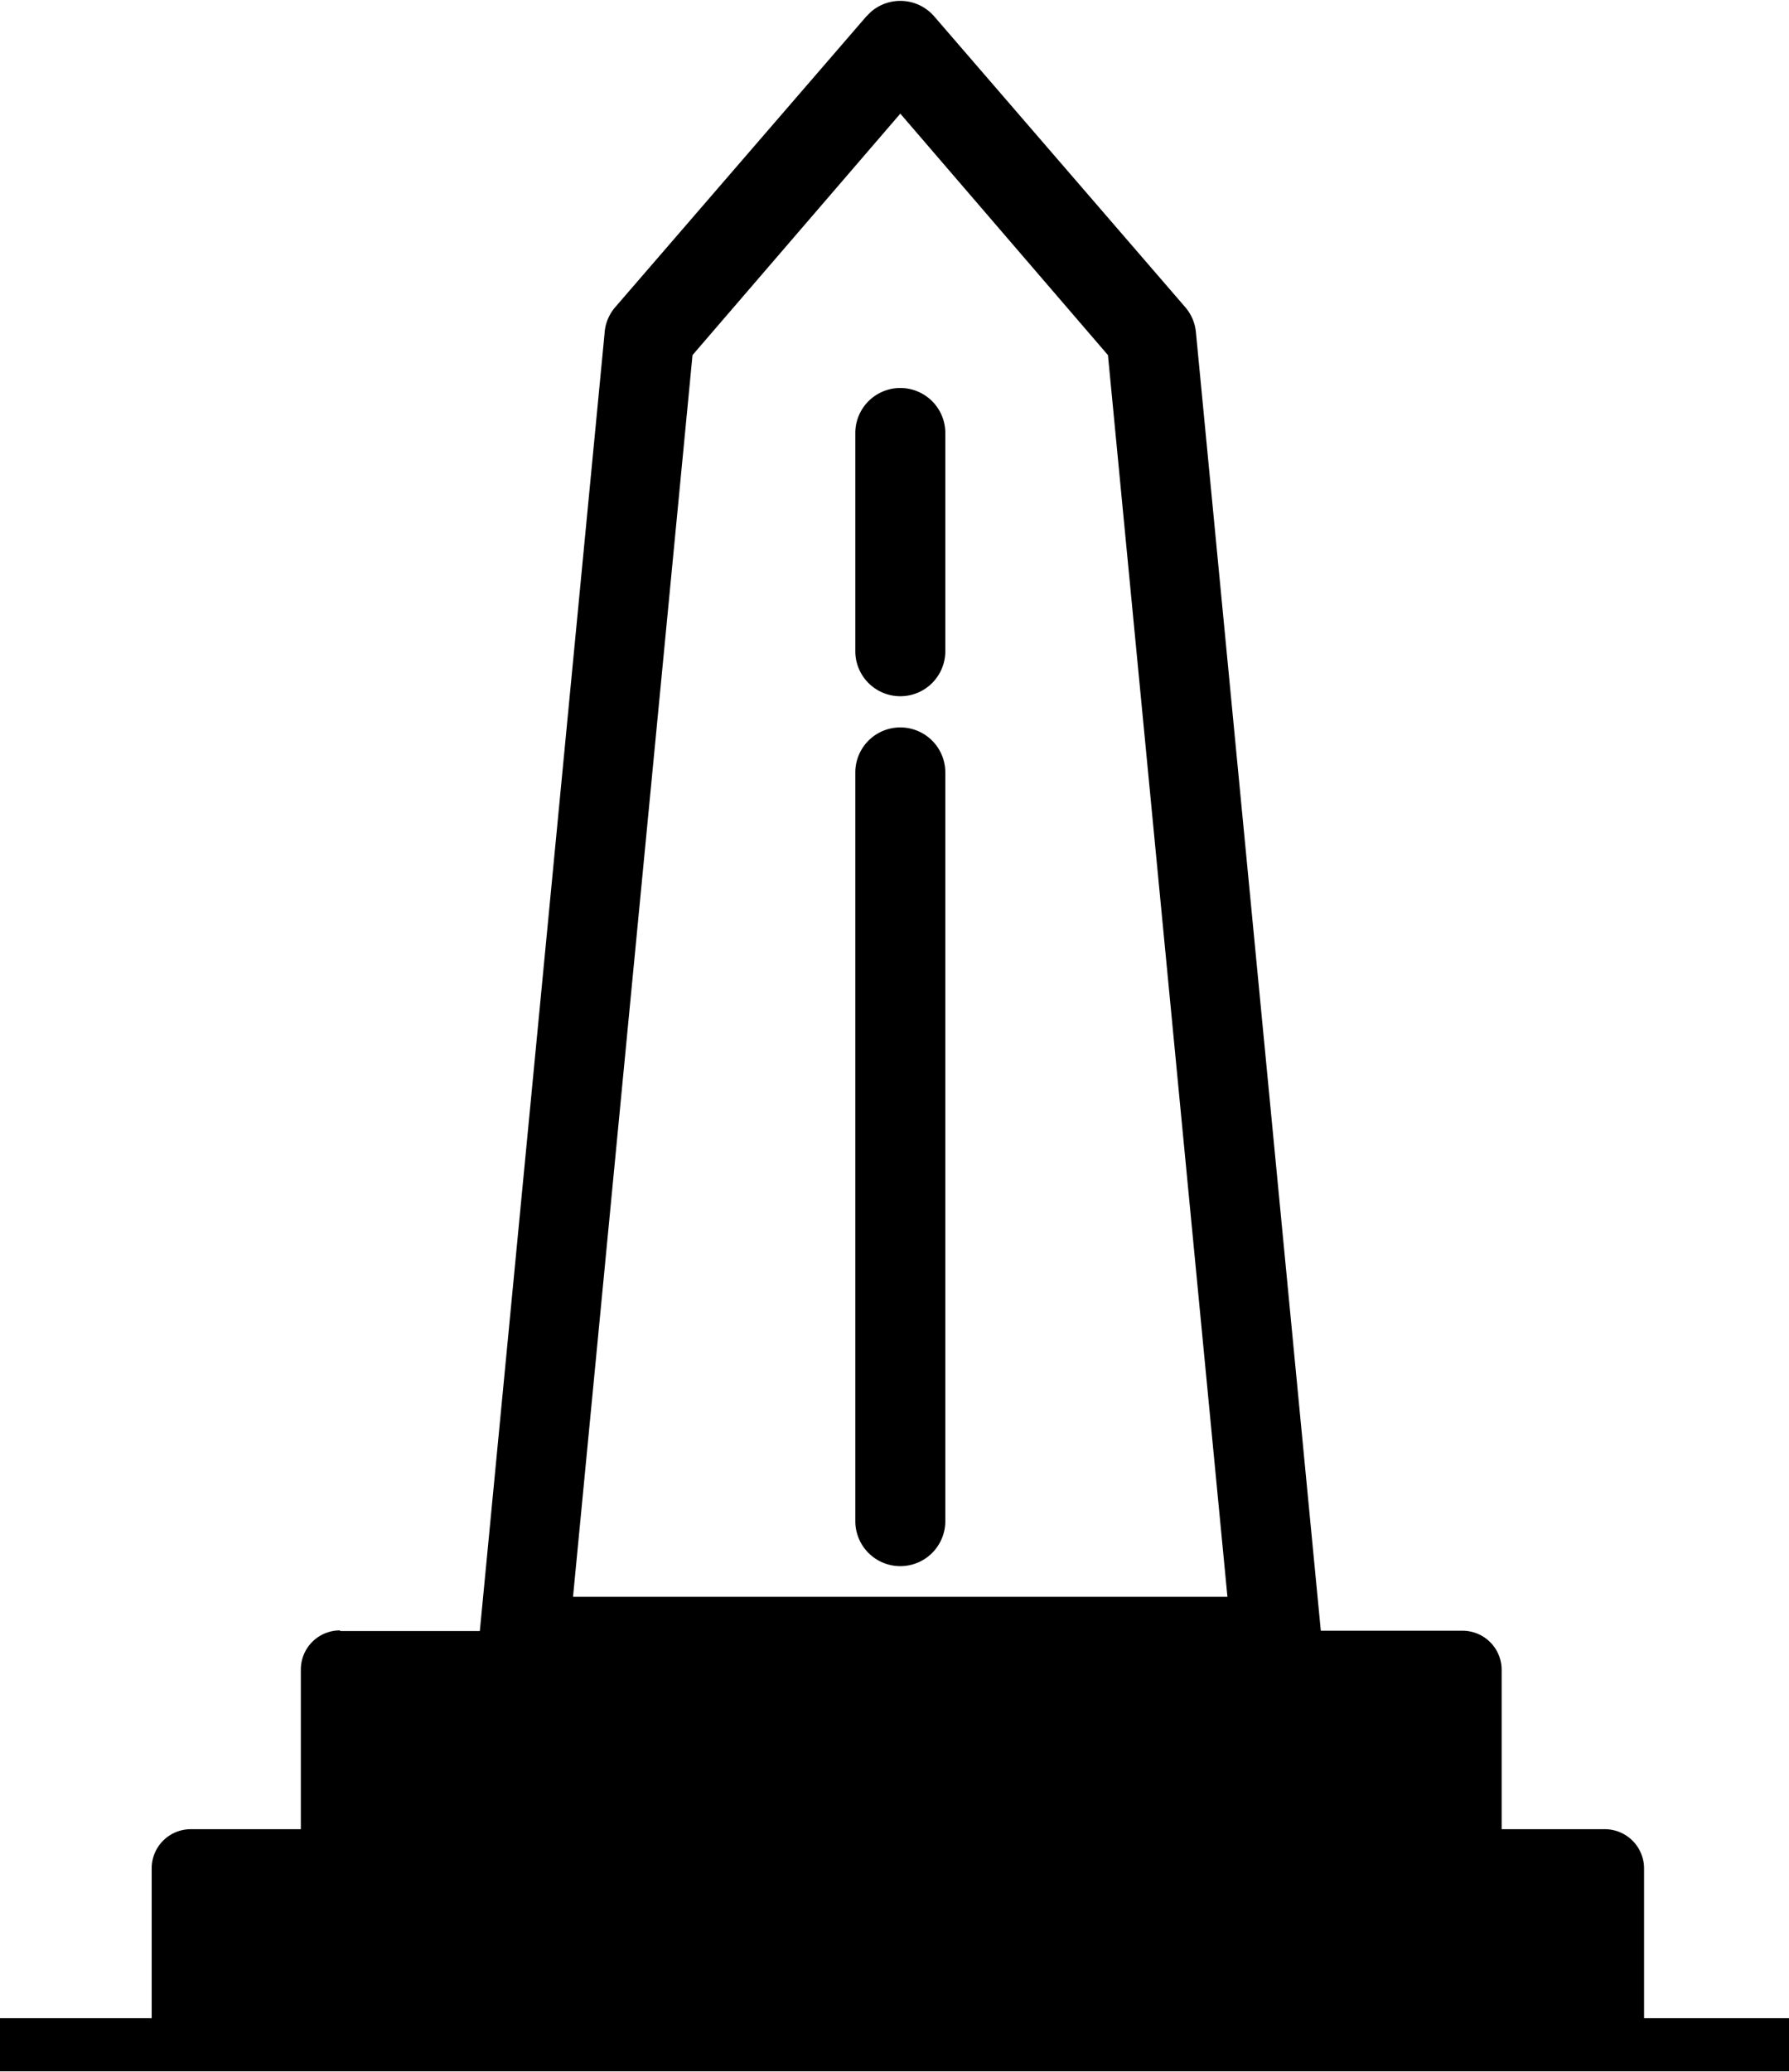 <svg id="Layer_1" data-name="Layer 1" xmlns="http://www.w3.org/2000/svg" viewBox="0 0 106.15 122.88"><defs><style>.cls-1{fill-rule:evenodd;}</style></defs><title>memorial</title><path class="cls-1" d="M53.42,6.74,41.09,21.06,34,94.7H72.83L65.74,21.06,53.42,6.74ZM50.75,25.68a2.67,2.67,0,0,1,5.34,0V38.62a2.67,2.67,0,0,1-5.34,0V25.68Zm0,20.13a2.67,2.67,0,0,1,5.34,0v44.4a2.67,2.67,0,0,1-5.34,0V45.81ZM20.2,96.73h8.27l7.4-76.94a2.62,2.62,0,0,1,.64-1.58L51.38,1l.3-.3a2.66,2.66,0,0,1,3.75.27L70.32,18.21a2.65,2.65,0,0,1,.64,1.5l7.41,77h8.42A2.32,2.32,0,0,1,89.1,99v9.48h6.14a2.33,2.33,0,0,1,2.31,2.32v8.89h8.6v3.15H0v-3.15H9v-8.89a2.32,2.32,0,0,1,2.32-2.32h6.53V99a2.32,2.32,0,0,1,2.31-2.31Z"/></svg>